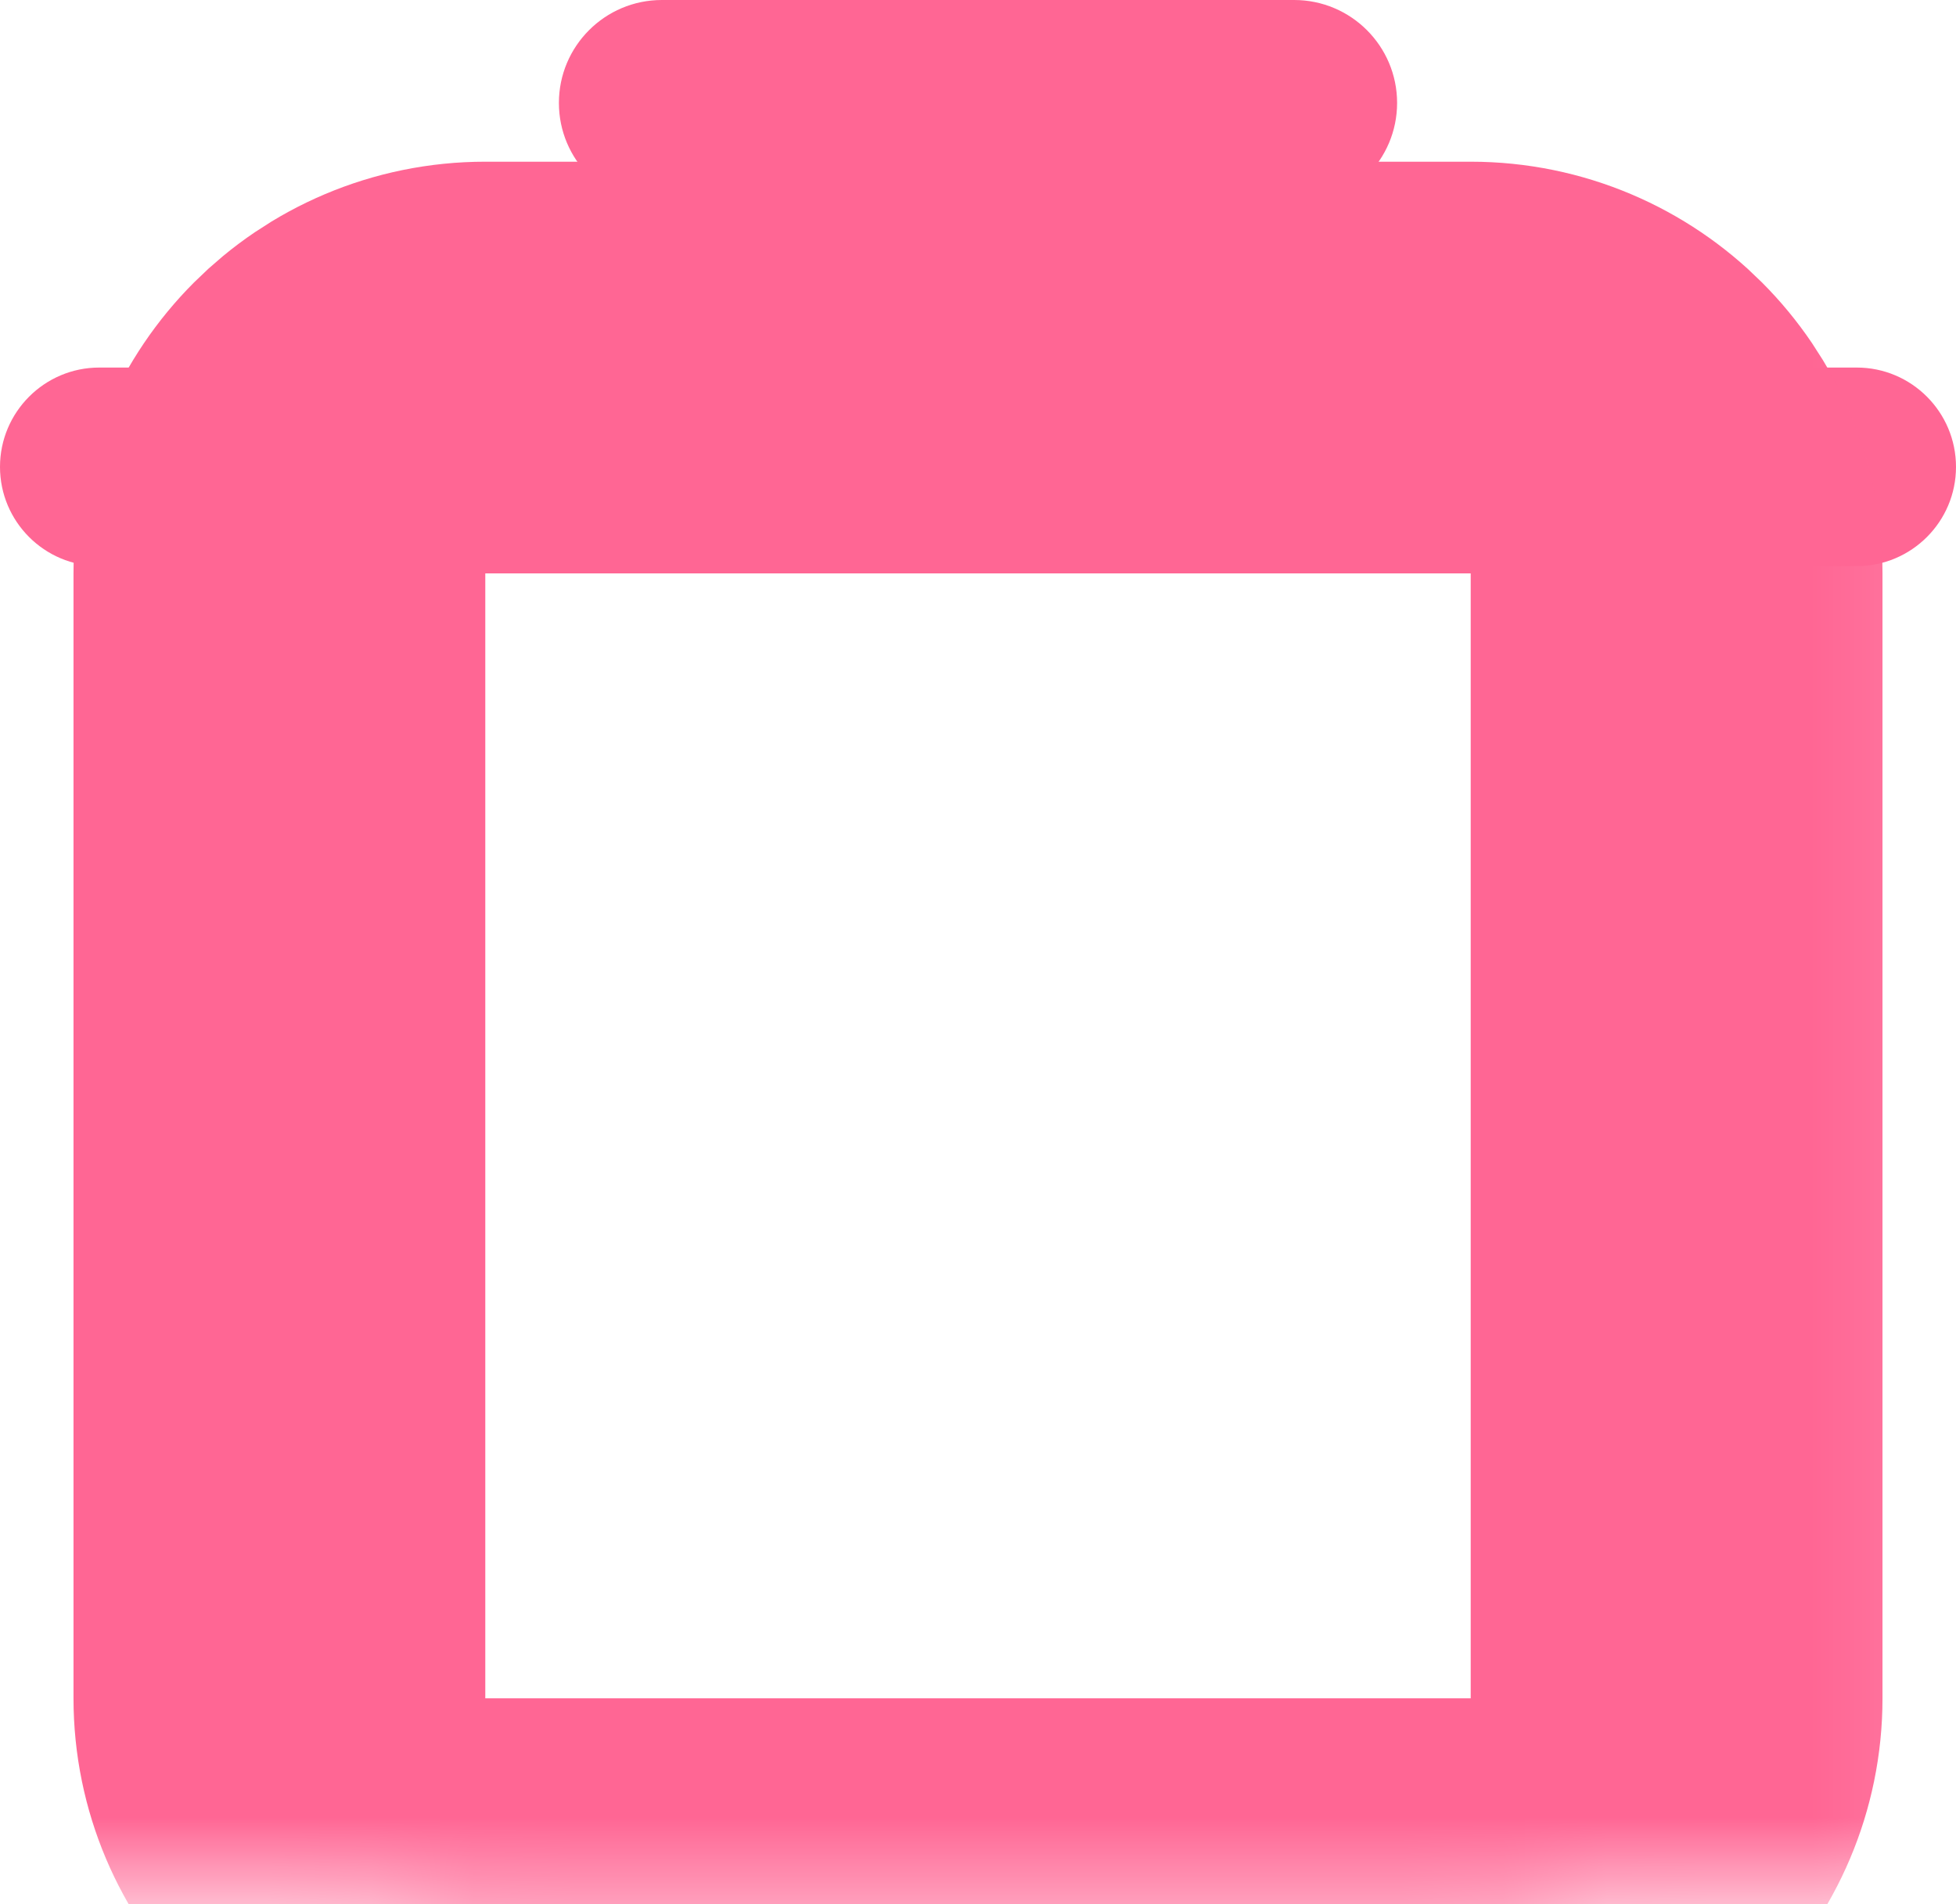 <?xml version="1.0" encoding="utf-8"?>
<svg version="1.1" xmlns="http://www.w3.org/2000/svg" xmlns:xlink="http://www.w3.org/1999/xlink" height="18.5" width="19">
  <defs>
    <path id="path-0" opacity="1" fill-rule="evenodd" d="M0.964,3.571 L18.036,3.571 C18.568,3.571 19,4.004 19,4.536 C19,5.068 18.568,5.5 18.036,5.5 L0.964,5.5 C0.432,5.5 1.1102230246251565e-16,5.068 0,4.536 C0,4.004 0.432,3.571 0.964,3.571Z"/>
    <path id="path-1" opacity="1" fill-rule="evenodd" d="M4.714,3.571 L14.286,3.571 C15.39,3.571 16.286,4.468 16.286,5.571 L16.286,16.5 C16.286,17.604 15.39,18.5 14.286,18.5 L4.714,18.5 C3.61,18.5 2.714,17.604 2.714,16.5 L2.714,5.571 C2.714,4.468 3.61,3.571 4.714,3.571Z"/>
    <mask id="mask-2" maskUnits="userSpaceOnUse" maskContentUnits="userSpaceOnUse">
      <rect opacity="1" x="0" y="0" width="19" height="18.5" fill="black"/>
      <use xlink:href="#path-1" fill="white"/>
    </mask>
    <path id="path-3" opacity="1" fill-rule="evenodd" d="M6.429,0 L12.571,0 C13.123,2.220446049250313e-16 13.571,0.448 13.571,1 C13.571,1.552 13.123,2 12.571,2 L6.429,2 C5.877,2 5.429,1.552 5.429,1 C5.429,0.448 5.877,2.220446049250313e-16 6.429,0Z"/>
  </defs>
  <g opacity="1">
    <g opacity="1">
      <use xlink:href="#path-0" fill="rgb(255,102,148)" fill-opacity="1"/>
    </g>
    <g opacity="1">
      <use xlink:href="#path-1" fill-opacity="0" stroke="rgb(255,102,148)" stroke-opacity="1" stroke-width="4" mask="url(#mask-2)"/>
    </g>
    <g opacity="1">
      <use xlink:href="#path-3" fill="rgb(255,102,148)" fill-opacity="1"/>
    </g>
  </g>
</svg>